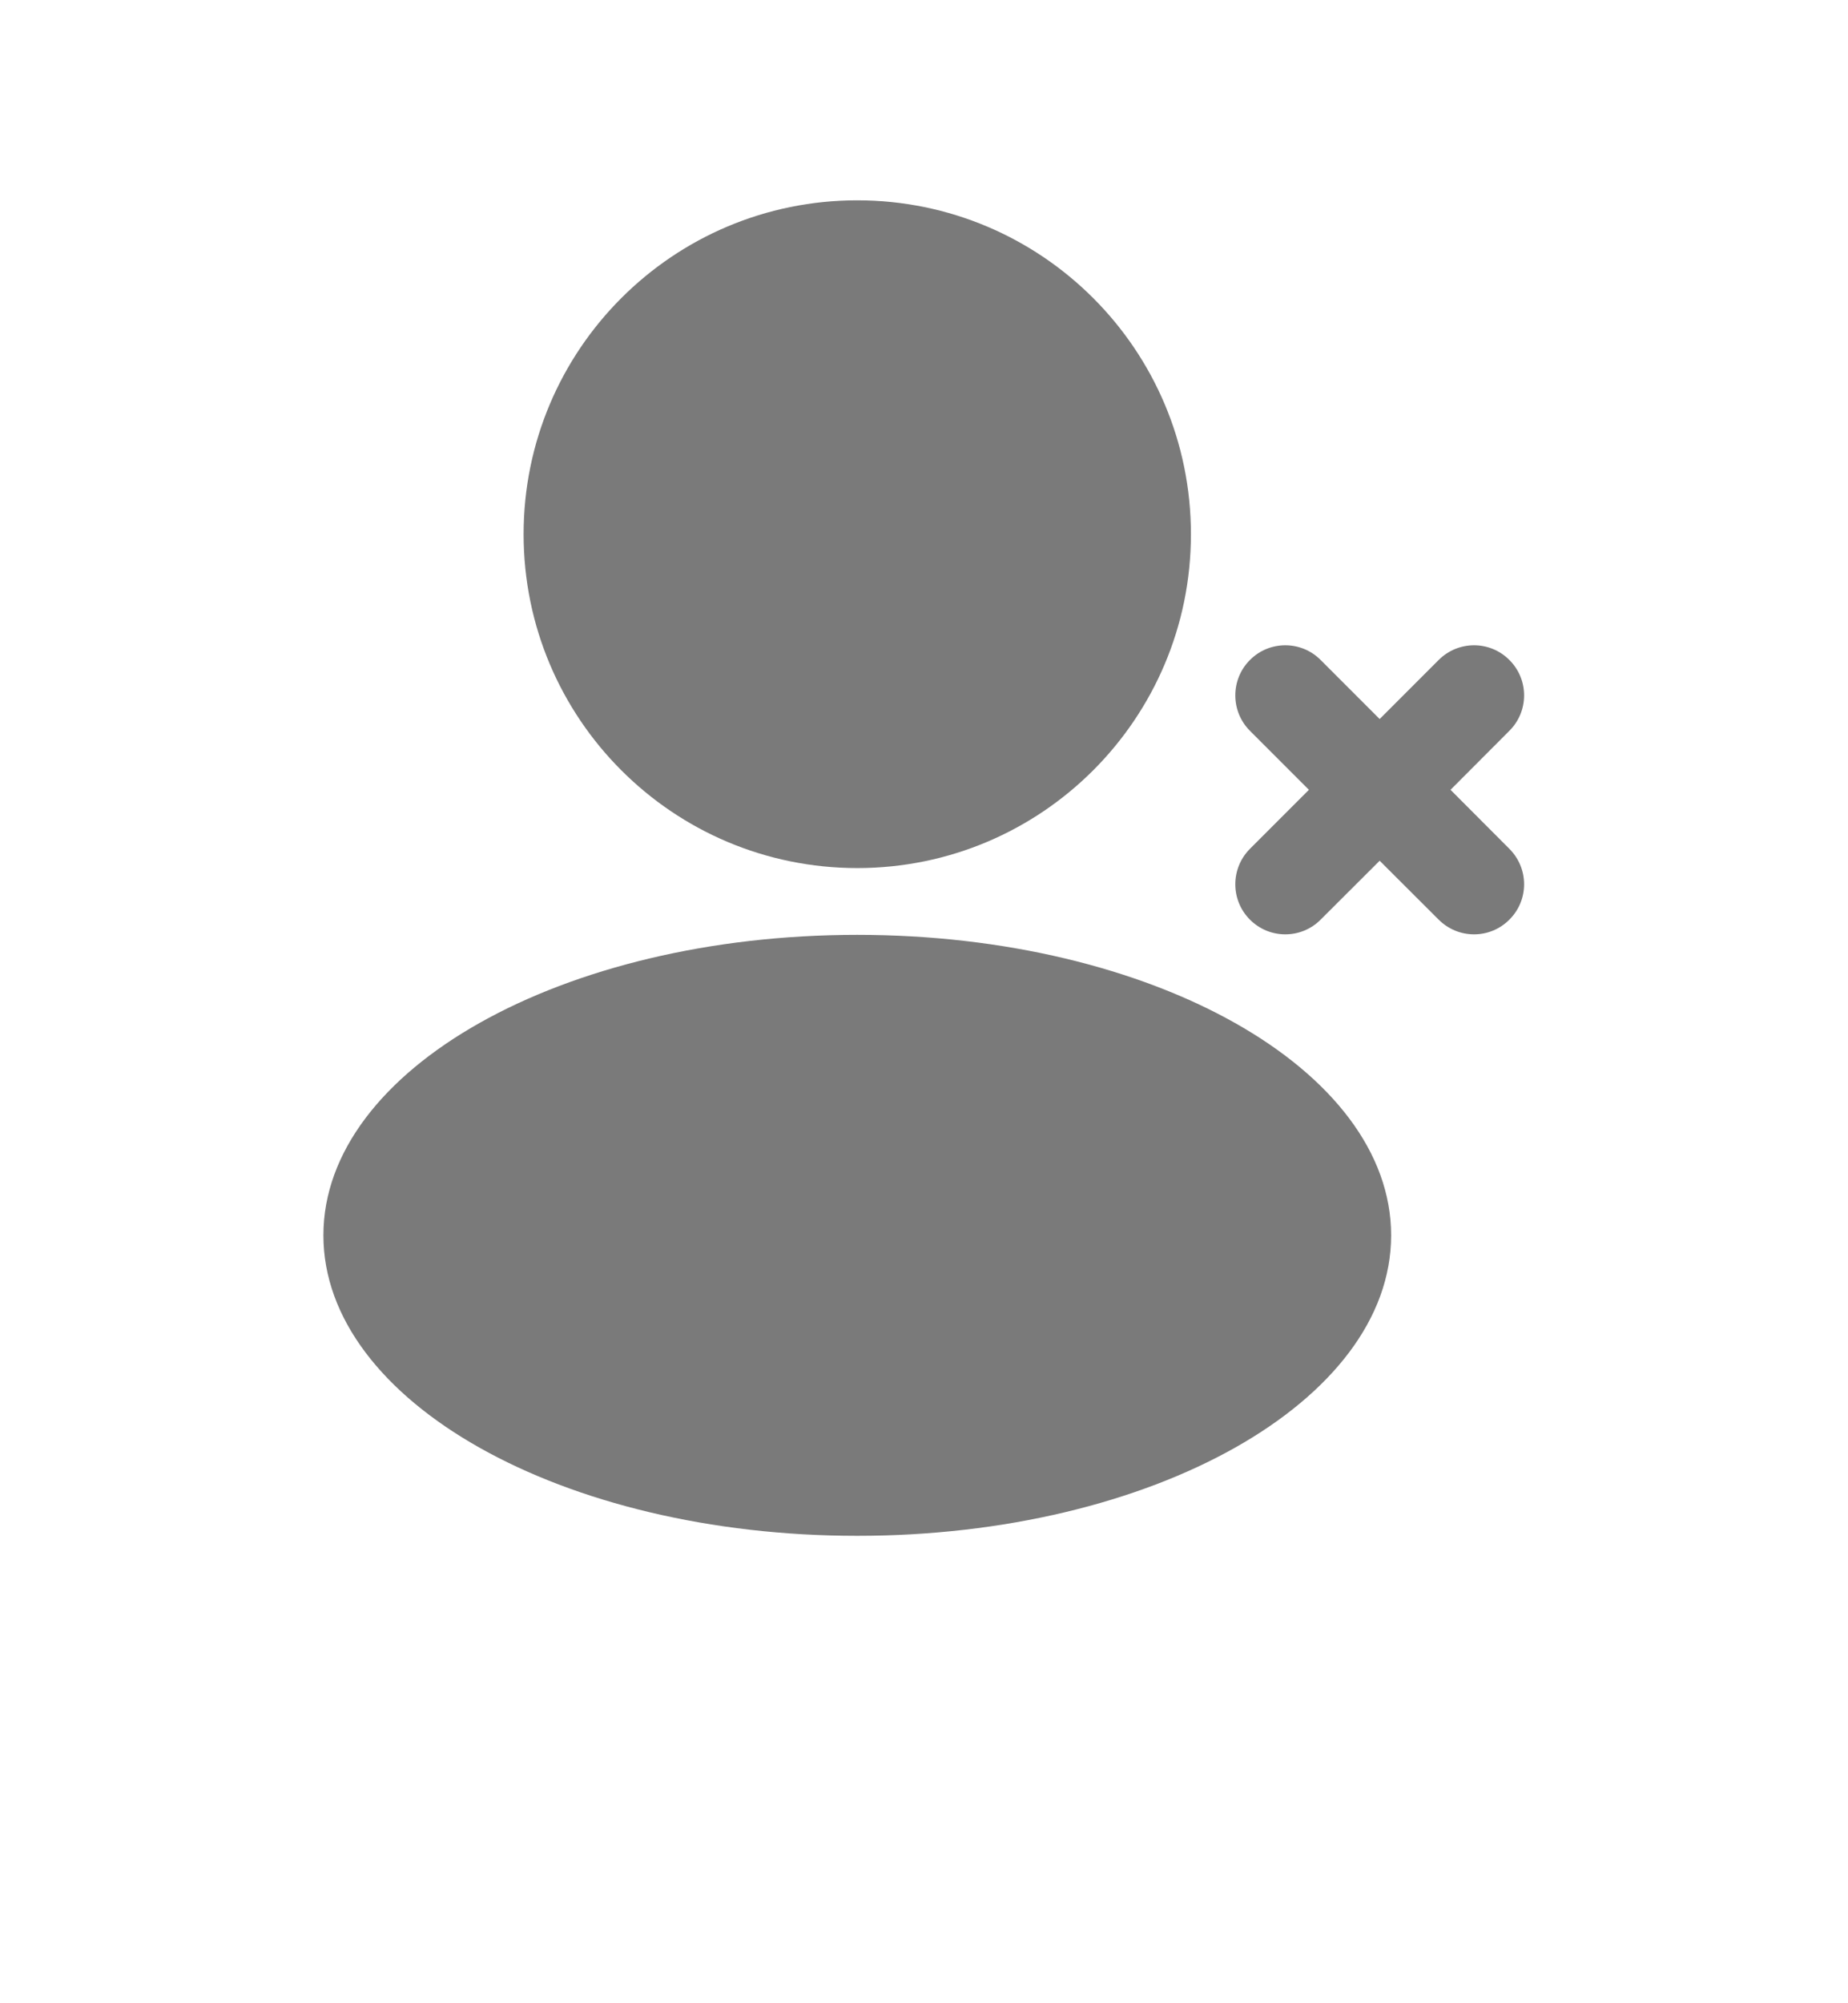 <svg width="12" height="13" viewBox="0 0 12 15" fill="none" xmlns="http://www.w3.org/2000/svg">
<path d="M8 4C8 5.381 6.881 6.5 5.5 6.5C4.119 6.5 3 5.381 3 4C3 2.619 4.119 1.5 5.5 1.5C6.881 1.5 8 2.619 8 4Z" fill="#7A7A7A"/>
<path d="M8.442 4.942C8.588 4.795 8.826 4.795 8.972 4.942L9.414 5.384L9.856 4.942C10.003 4.795 10.24 4.795 10.386 4.942C10.533 5.088 10.533 5.326 10.386 5.472L9.945 5.914L10.386 6.356C10.533 6.503 10.533 6.74 10.386 6.886C10.24 7.033 10.003 7.033 9.856 6.886L9.414 6.445L8.972 6.886C8.826 7.033 8.588 7.033 8.442 6.886C8.296 6.74 8.296 6.503 8.442 6.356L8.884 5.914L8.442 5.472C8.296 5.326 8.296 5.088 8.442 4.942Z" fill="#7A7A7A"/>
<path d="M5.5 11.5C7.709 11.5 9.5 10.493 9.5 9.25C9.5 8.007 7.709 7 5.5 7C3.291 7 1.5 8.007 1.5 9.25C1.5 10.493 3.291 11.5 5.5 11.5Z" fill="#7A7A7A"/>
</svg>
